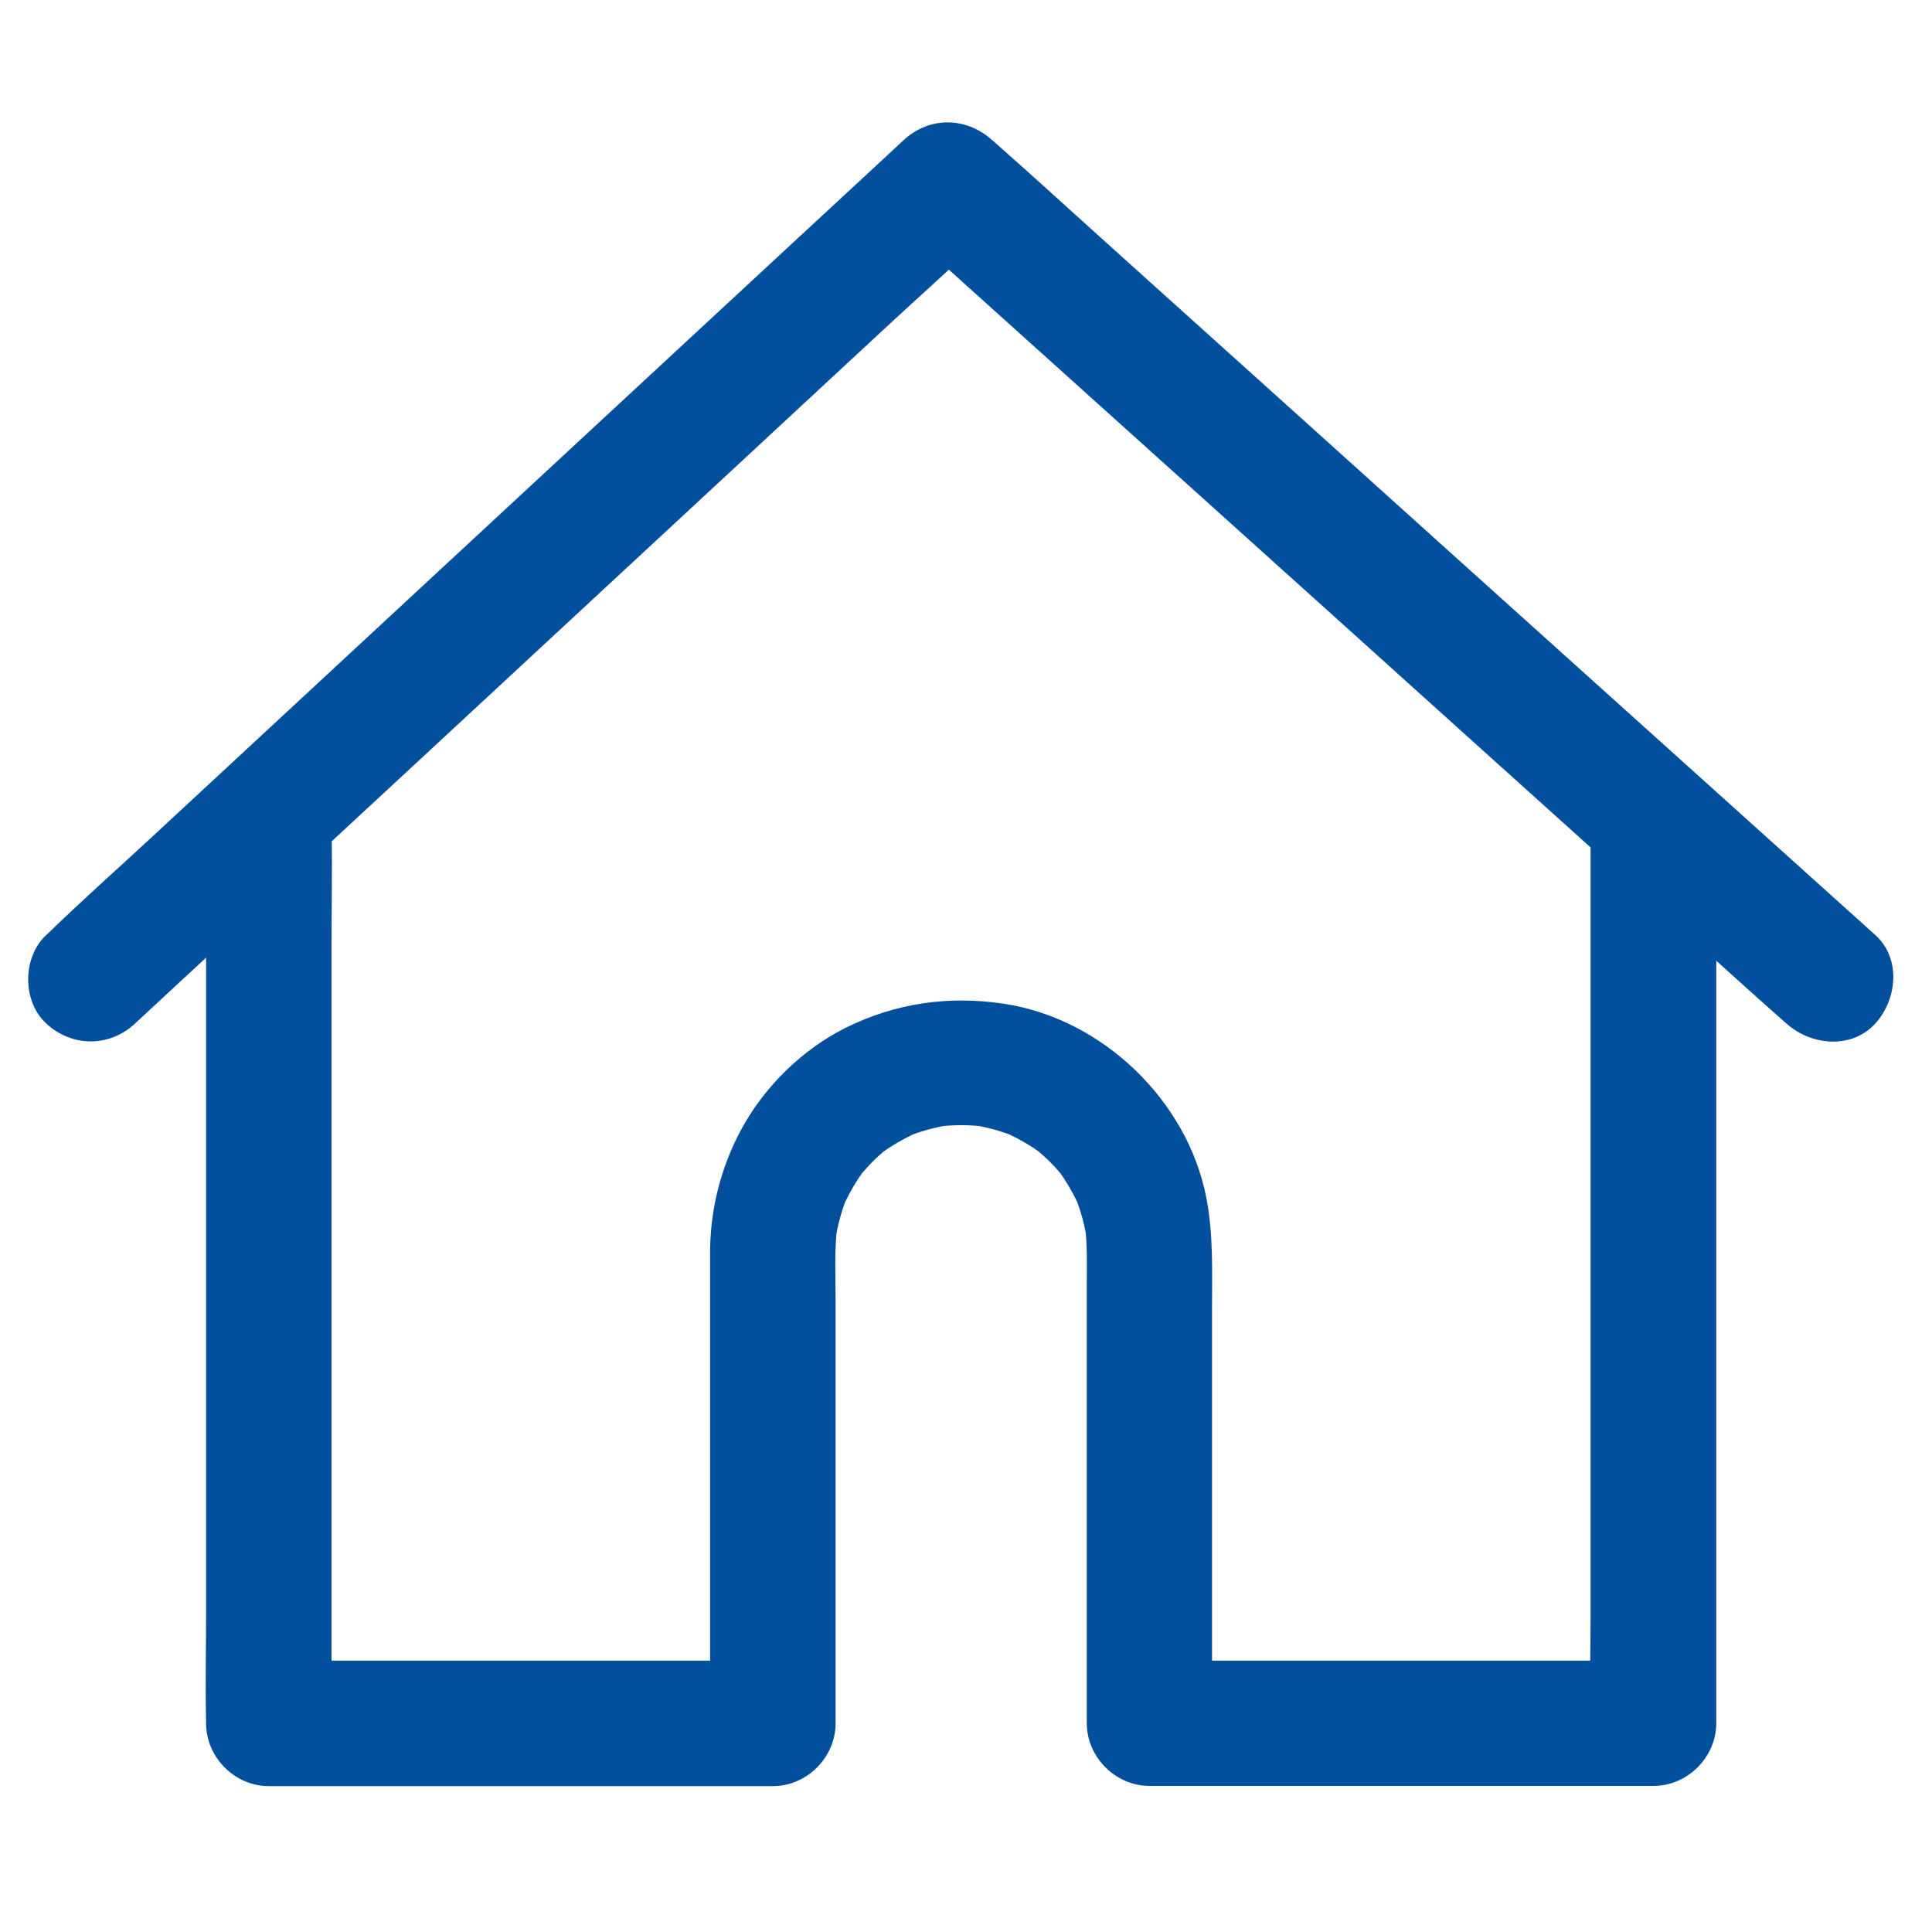 <?xml version="1.0" encoding="UTF-8"?>
<svg width="64px" height="64px" viewBox="0 0 64 64" version="1.1" xmlns="http://www.w3.org/2000/svg" xmlns:xlink="http://www.w3.org/1999/xlink">
    <title>Home_icon</title>
    <g id="Home_icon" stroke="none" stroke-width="1" fill="none" fill-rule="evenodd">
        <g id="noun_Home_1773667" transform="translate(0.5, 4)" fill="#024F9D" fill-rule="nonzero">
            <g id="Group" transform="translate(0.424, 0)">
                <path d="M51.766,23.479 C51.766,24.463 51.766,25.447 51.766,26.43 C51.766,28.779 51.766,31.134 51.766,33.483 C51.766,36.337 51.766,39.199 51.766,42.053 C51.766,44.512 51.766,46.972 51.766,49.431 C51.766,50.63 51.731,51.835 51.766,53.041 C51.766,53.055 51.766,53.076 51.766,53.089 C52.459,52.397 53.152,51.704 53.845,51.011 C51.967,51.011 50.096,51.011 48.219,51.011 C45.219,51.011 42.212,51.011 39.213,51.011 C38.527,51.011 37.841,51.011 37.148,51.011 C37.841,51.704 38.534,52.397 39.226,53.089 C39.226,50.318 39.226,47.547 39.226,44.776 C39.226,42.974 39.226,41.18 39.226,39.379 C39.226,38.139 39.275,36.912 39.039,35.686 C38.416,32.451 35.582,29.735 32.326,29.25 C30.497,28.973 28.724,29.229 27.061,30.061 C25.634,30.781 24.387,32.014 23.631,33.414 C22.959,34.661 22.606,36.04 22.599,37.46 C22.599,37.792 22.599,38.118 22.599,38.45 C22.599,40.079 22.599,41.714 22.599,43.342 C22.599,46.529 22.599,49.715 22.599,52.902 C22.599,52.965 22.599,53.027 22.599,53.089 C23.292,52.397 23.985,51.704 24.678,51.011 C22.8,51.011 20.93,51.011 19.052,51.011 C16.052,51.011 13.045,51.011 10.046,51.011 C9.36,51.011 8.674,51.011 7.981,51.011 C8.674,51.704 9.367,52.397 10.059,53.089 C10.059,52.106 10.059,51.122 10.059,50.138 C10.059,47.789 10.059,45.434 10.059,43.085 C10.059,40.231 10.059,37.37 10.059,34.515 C10.059,32.056 10.059,29.596 10.059,27.137 C10.059,25.938 10.087,24.733 10.059,23.528 C10.059,23.514 10.059,23.493 10.059,23.479 C10.059,22.391 9.103,21.352 7.981,21.401 C6.852,21.449 5.903,22.315 5.903,23.479 C5.903,24.463 5.903,25.447 5.903,26.43 C5.903,28.779 5.903,31.134 5.903,33.483 C5.903,36.337 5.903,39.199 5.903,42.053 C5.903,44.512 5.903,46.972 5.903,49.431 C5.903,50.63 5.875,51.835 5.903,53.041 C5.903,53.055 5.903,53.076 5.903,53.089 C5.903,54.212 6.852,55.168 7.981,55.168 C9.859,55.168 11.729,55.168 13.607,55.168 C16.606,55.168 19.613,55.168 22.613,55.168 C23.299,55.168 23.985,55.168 24.678,55.168 C25.8,55.168 26.756,54.219 26.756,53.089 C26.756,51.253 26.756,49.418 26.756,47.575 C26.756,44.734 26.756,41.894 26.756,39.053 C26.756,38.229 26.707,37.384 26.818,36.566 C26.791,36.753 26.77,36.933 26.742,37.12 C26.818,36.594 26.957,36.088 27.158,35.596 C27.089,35.762 27.019,35.929 26.95,36.095 C27.102,35.728 27.289,35.381 27.504,35.049 C27.553,34.973 27.608,34.903 27.657,34.827 C27.858,34.529 27.289,35.257 27.58,34.924 C27.712,34.779 27.837,34.626 27.975,34.488 C28.1,34.363 28.239,34.238 28.377,34.12 C28.73,33.823 28.142,34.28 28.273,34.197 C28.363,34.141 28.446,34.072 28.536,34.017 C28.869,33.802 29.215,33.615 29.583,33.462 C29.416,33.532 29.25,33.601 29.084,33.67 C29.576,33.469 30.081,33.331 30.608,33.254 C30.421,33.282 30.241,33.303 30.054,33.331 C30.629,33.254 31.204,33.254 31.779,33.331 C31.592,33.303 31.412,33.282 31.225,33.254 C31.751,33.331 32.257,33.469 32.749,33.67 C32.582,33.601 32.416,33.532 32.25,33.462 C32.617,33.615 32.963,33.802 33.296,34.017 C33.372,34.065 33.442,34.12 33.518,34.169 C33.816,34.37 33.088,33.802 33.421,34.093 C33.566,34.224 33.719,34.349 33.857,34.488 C33.982,34.612 34.107,34.751 34.224,34.889 C34.522,35.243 34.065,34.654 34.148,34.786 C34.204,34.876 34.273,34.959 34.328,35.049 C34.543,35.381 34.73,35.728 34.883,36.095 C34.813,35.929 34.744,35.762 34.675,35.596 C34.876,36.088 35.014,36.594 35.09,37.12 C35.063,36.933 35.042,36.753 35.014,36.566 C35.104,37.266 35.077,37.979 35.077,38.679 C35.077,39.905 35.077,41.125 35.077,42.351 C35.077,45.247 35.077,48.143 35.077,51.039 C35.077,51.718 35.077,52.403 35.077,53.082 C35.077,54.205 36.026,55.161 37.155,55.161 C39.032,55.161 40.903,55.161 42.78,55.161 C45.78,55.161 48.787,55.161 51.787,55.161 C52.473,55.161 53.159,55.161 53.851,55.161 C54.974,55.161 55.93,54.212 55.93,53.082 C55.93,52.099 55.93,51.115 55.93,50.131 C55.93,47.783 55.93,45.427 55.93,43.078 C55.93,40.224 55.93,37.363 55.93,34.508 C55.93,32.049 55.93,29.59 55.93,27.13 C55.93,25.932 55.958,24.726 55.93,23.521 C55.93,23.507 55.93,23.486 55.93,23.472 C55.93,22.384 54.974,21.345 53.851,21.394 C52.722,21.456 51.766,22.315 51.766,23.479 L51.766,23.479 Z" id="Path"></path>
                <path d="M3.547,29.908 C4.489,29.035 5.432,28.155 6.381,27.283 C8.646,25.183 10.912,23.084 13.177,20.985 C15.907,18.456 18.636,15.921 21.366,13.392 C23.728,11.203 26.084,9.013 28.446,6.824 C29.596,5.757 30.774,4.718 31.897,3.623 C31.91,3.609 31.931,3.596 31.945,3.582 C30.968,3.582 29.984,3.582 29.008,3.582 C29.978,4.455 30.947,5.328 31.924,6.208 C34.259,8.307 36.587,10.406 38.922,12.505 C41.734,15.034 44.547,17.569 47.353,20.098 C49.785,22.287 52.216,24.477 54.648,26.666 C55.833,27.733 57.011,28.814 58.209,29.867 C58.223,29.881 58.244,29.894 58.258,29.908 C59.068,30.636 60.412,30.767 61.195,29.908 C61.923,29.112 62.061,27.747 61.195,26.971 C60.225,26.098 59.255,25.225 58.278,24.345 C55.944,22.246 53.616,20.147 51.281,18.047 C48.468,15.519 45.656,12.983 42.85,10.454 C40.418,8.265 37.986,6.076 35.555,3.887 C34.37,2.82 33.192,1.739 31.994,0.686 C31.98,0.672 31.959,0.658 31.945,0.644 C31.086,-0.132 29.867,-0.152 29.008,0.644 C28.065,1.517 27.123,2.397 26.174,3.27 C23.909,5.369 21.643,7.468 19.378,9.568 C16.648,12.096 13.918,14.632 11.189,17.161 C8.826,19.35 6.471,21.539 4.108,23.728 C2.958,24.795 1.78,25.835 0.658,26.929 C0.644,26.943 0.624,26.957 0.61,26.971 C-0.187,27.712 -0.194,29.167 0.61,29.908 C1.462,30.691 2.695,30.698 3.547,29.908 L3.547,29.908 Z" id="Path"></path>
            </g>
        </g>
    </g>
</svg>
